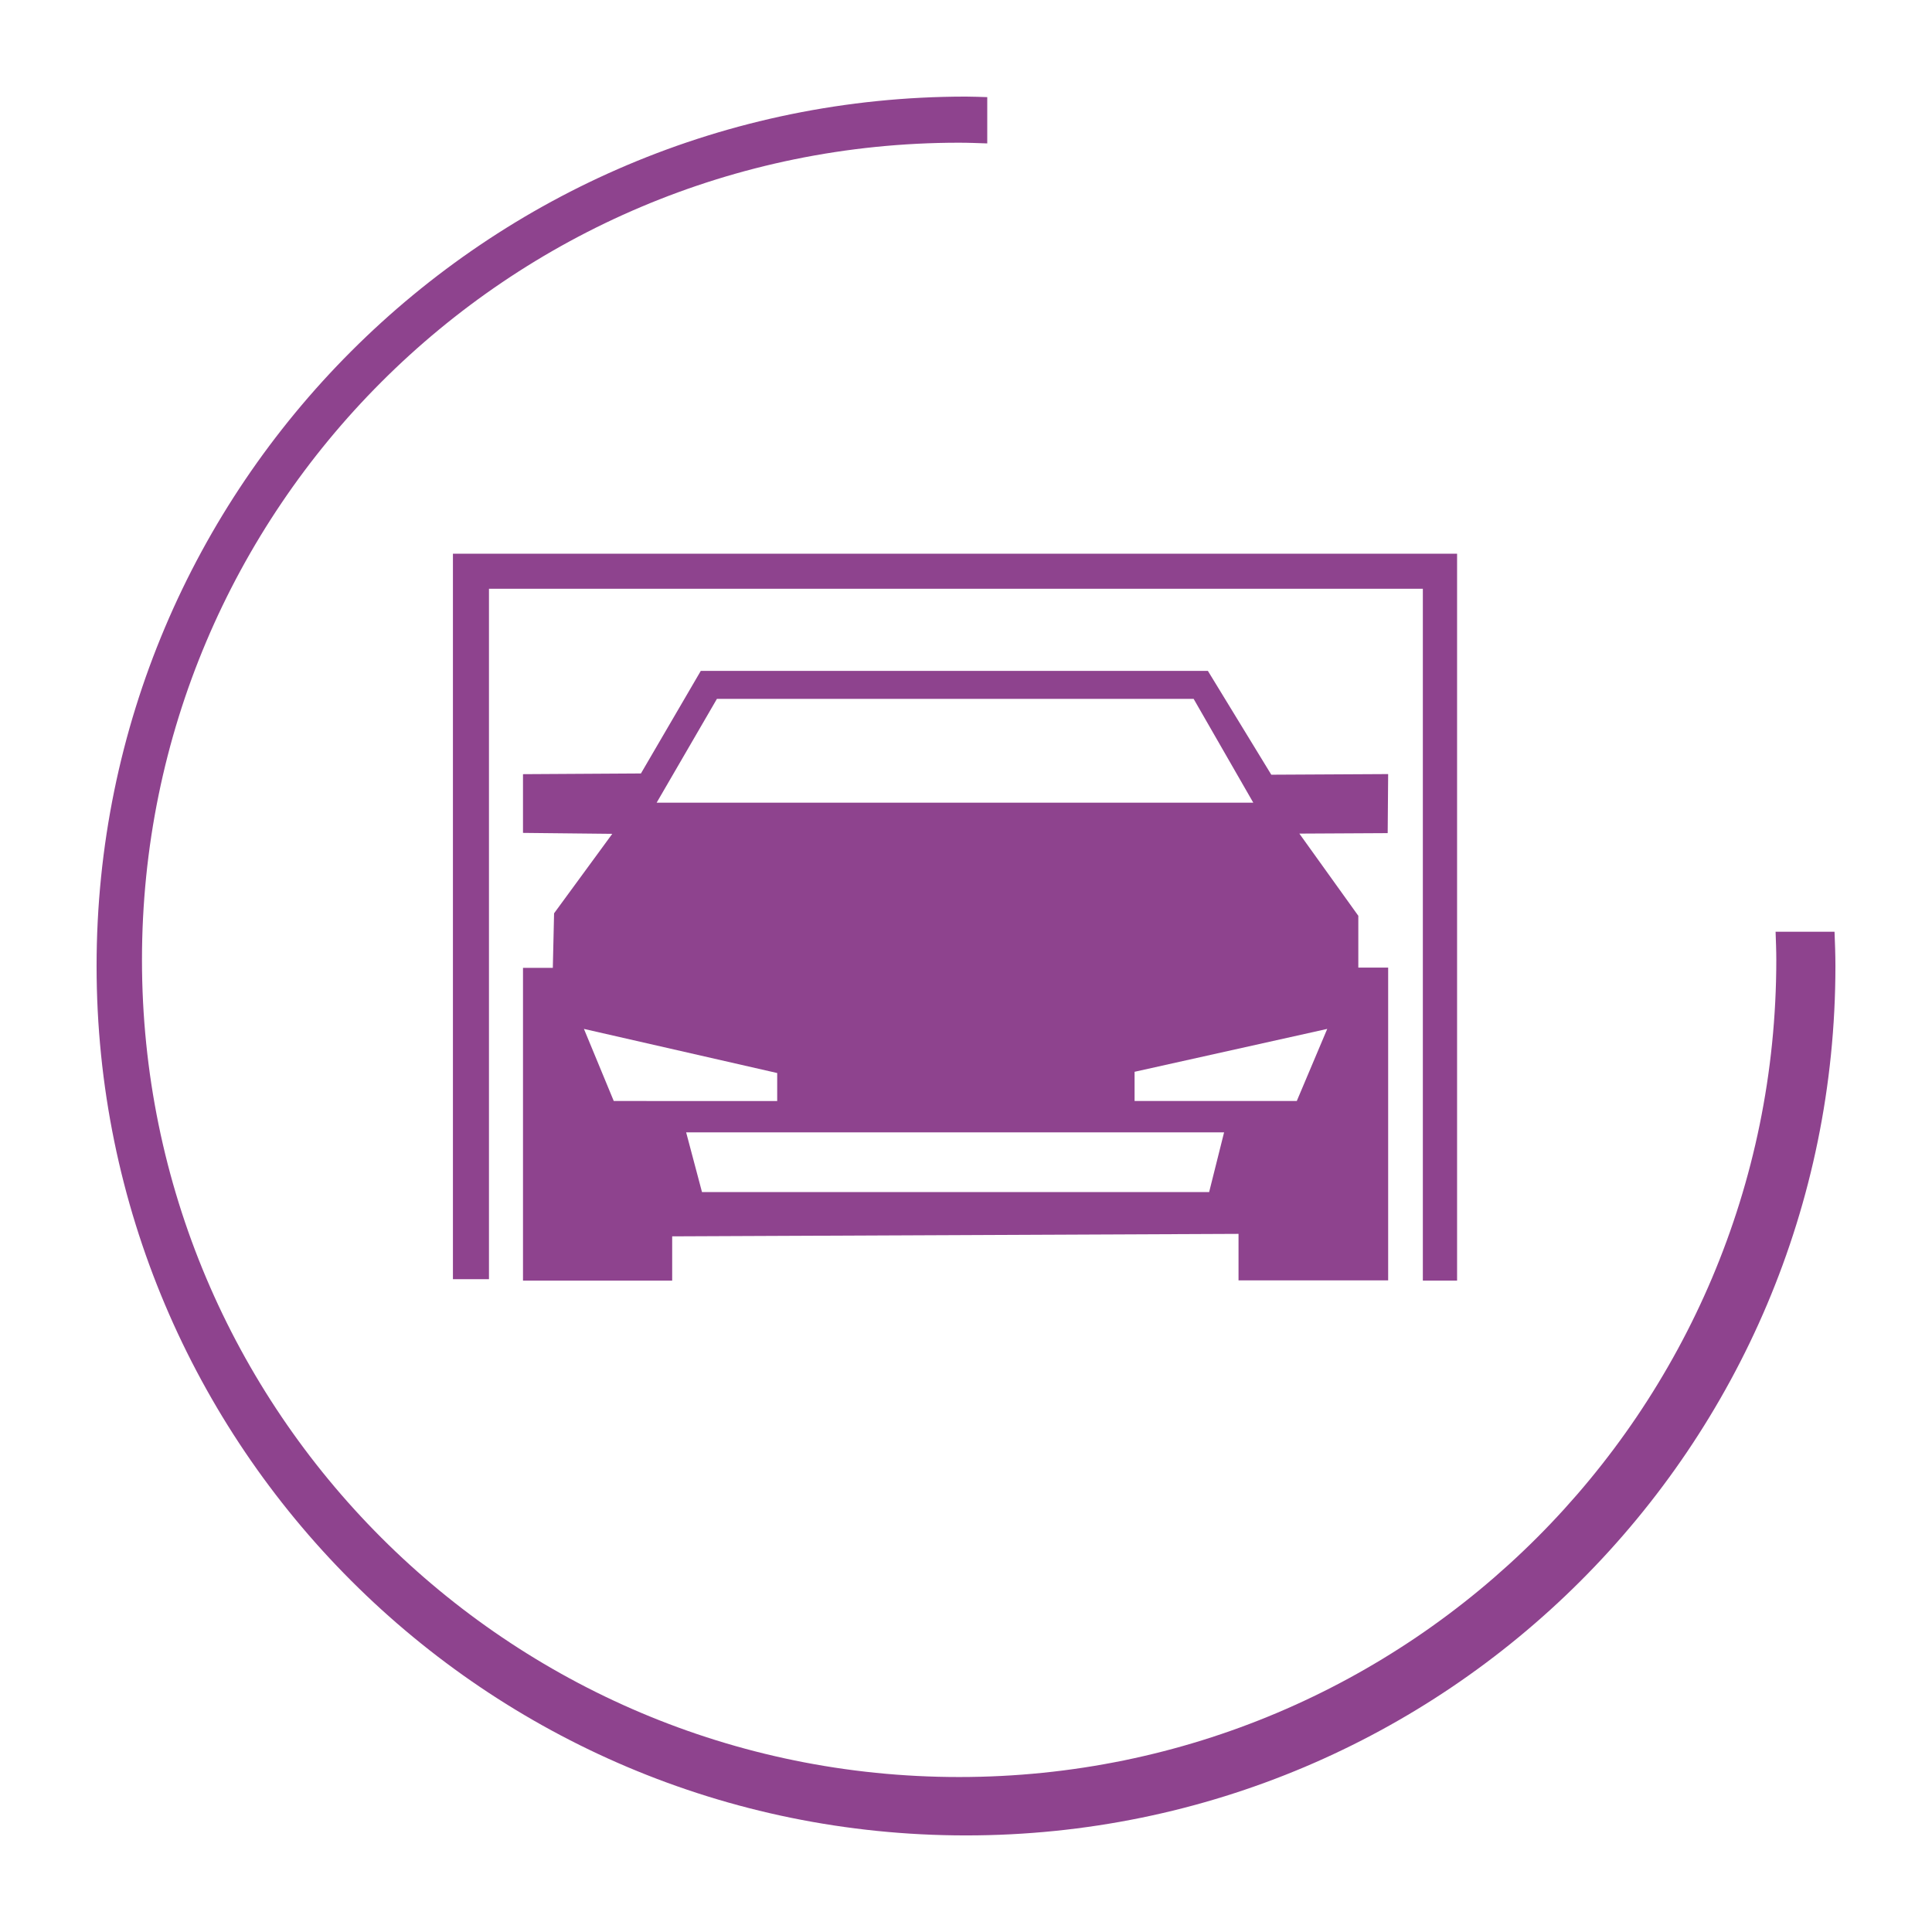 <?xml version="1.0" encoding="utf-8"?>
<!-- Generator: Adobe Illustrator 16.0.0, SVG Export Plug-In . SVG Version: 6.00 Build 0)  -->
<!DOCTYPE svg PUBLIC "-//W3C//DTD SVG 1.1//EN" "http://www.w3.org/Graphics/SVG/1.1/DTD/svg11.dtd">
<svg version="1.1" id="图层_1" xmlns="http://www.w3.org/2000/svg" xmlns:xlink="http://www.w3.org/1999/xlink" x="0px" y="0px"
	 width="283.46px" height="283.46px" viewBox="0 0 283.46 283.46" enable-background="new 0 0 283.46 283.46" xml:space="preserve">
<g>
	<polygon fill="#8E438E" points="66.453,81.412 66.453,86.381 66.453,187.68 71.741,187.68 71.741,86.381 208.758,86.381 
		208.758,187.891 213.781,187.891 213.781,86.381 213.781,81.24 208.758,81.24 66.453,81.24 	"/>
	<path fill="#8E438E" d="M269.16,136.706h-8.648c0.045,1.372,0.104,2.741,0.104,4.124c0,66.215-53.677,119.892-119.893,119.892
		c-66.215,0-119.892-53.677-119.892-119.892S74.509,20.938,140.724,20.938c1.383,0,2.751,0.059,4.124,0.104v-6.791
		c-1.041-0.026-2.072-0.079-3.118-0.079c-70.447,0-127.559,57.109-127.559,127.558c0,70.45,57.111,127.559,127.559,127.559
		c70.448,0,127.56-57.108,127.56-127.559C269.289,140.044,269.225,138.375,269.16,136.706z"/>
	<path fill="#8E438E" d="M203.668,113.572l-17.145,0.092l-9.302-15.229h-74.405l-8.779,15.046l-17.304,0.104v8.615l13.099,0.139
		l-8.539,11.659l-0.184,8.002h-4.376v45.892h21.888v-6.497l83.093-0.364v6.826h21.954v-45.89h-4.378v-7.603l-8.65-12.06
		l12.959-0.069L203.668,113.572z M105.186,102.537h69.942l8.752,15.23H96.342L105.186,102.537z M90.05,161.538l-4.376-10.578
		l28.355,6.472v4.106H90.05z M177.404,174.896h-74.409l-2.324-8.755h0.547h78.378L177.404,174.896z M194.73,150.96l-4.468,10.578
		h-23.798v-4.287L194.73,150.96z"/>
</g>
</svg>
